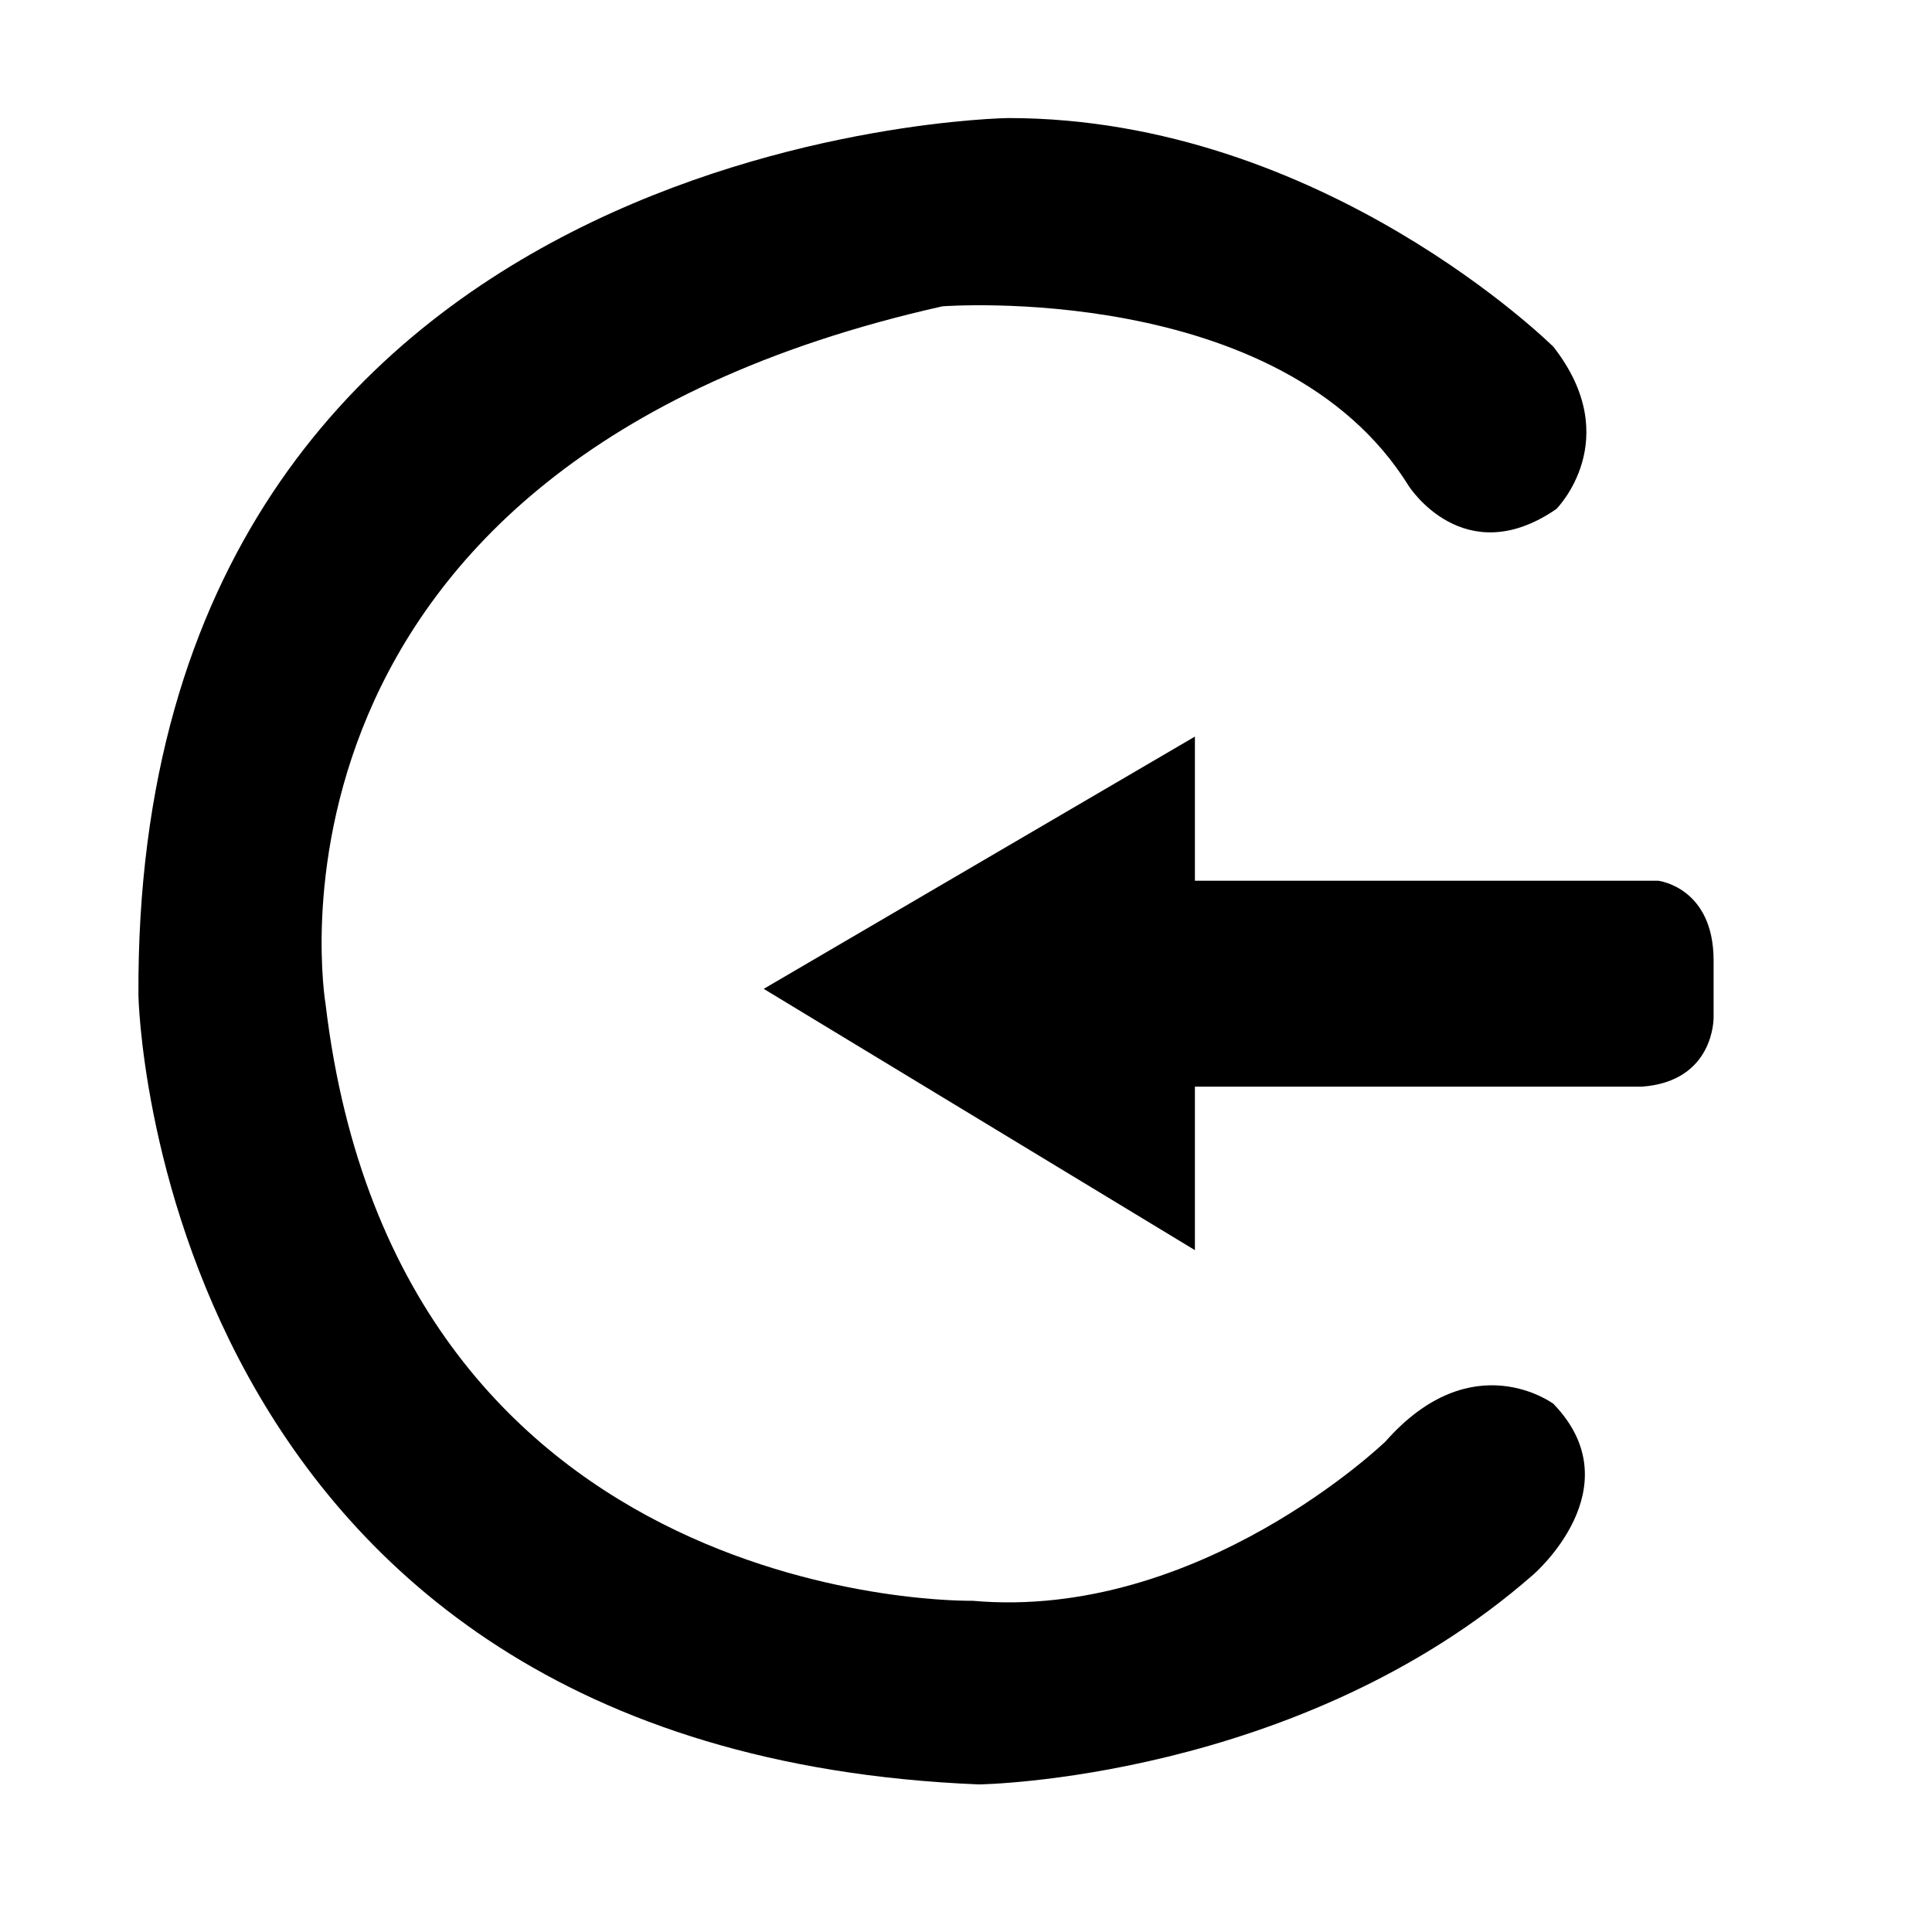 <?xml version="1.0" standalone="no"?><!DOCTYPE svg PUBLIC "-//W3C//DTD SVG 1.1//EN" "http://www.w3.org/Graphics/SVG/1.1/DTD/svg11.dtd"><svg t="1548646948434" class="icon" style="" viewBox="0 0 1024 1024" version="1.1" xmlns="http://www.w3.org/2000/svg" p-id="44287" xmlns:xlink="http://www.w3.org/1999/xlink" width="300" height="300"><defs><style type="text/css"></style></defs><path d="M633.327 575.959v86.64l-228.541-138.485 228.54-133.709v76.406h245.597c0 0 29.322 3.41 29.322 42.296v30.020c0 0 0.696 34.109-38.19 36.838h-236.728z" p-id="44288"></path><path d="M812.611 834.632c0 0 53.719-46.044 10.747-90.557 0 0-42.977-32.236-89.027 19.948 0 0-98.586 95.165-218.895 84.419 0 0-304.502 6.139-342.871-316.191 0 0-49.121-285.486 326.932-369.9 0 0 179.579-13.819 247.117 95.16 0 0 29.164 46.049 78.28 12.278 0 0 36.833-36.838-1.536-85.955 0 0-122.097-121.267-288.978-121.267 0 0-463.514 6.149-461.01 465.08 0 0 7.46 400.348 445.491 418.13C518.856 945.787 688.287 943.606 812.611 834.632z" p-id="44289"></path></svg>